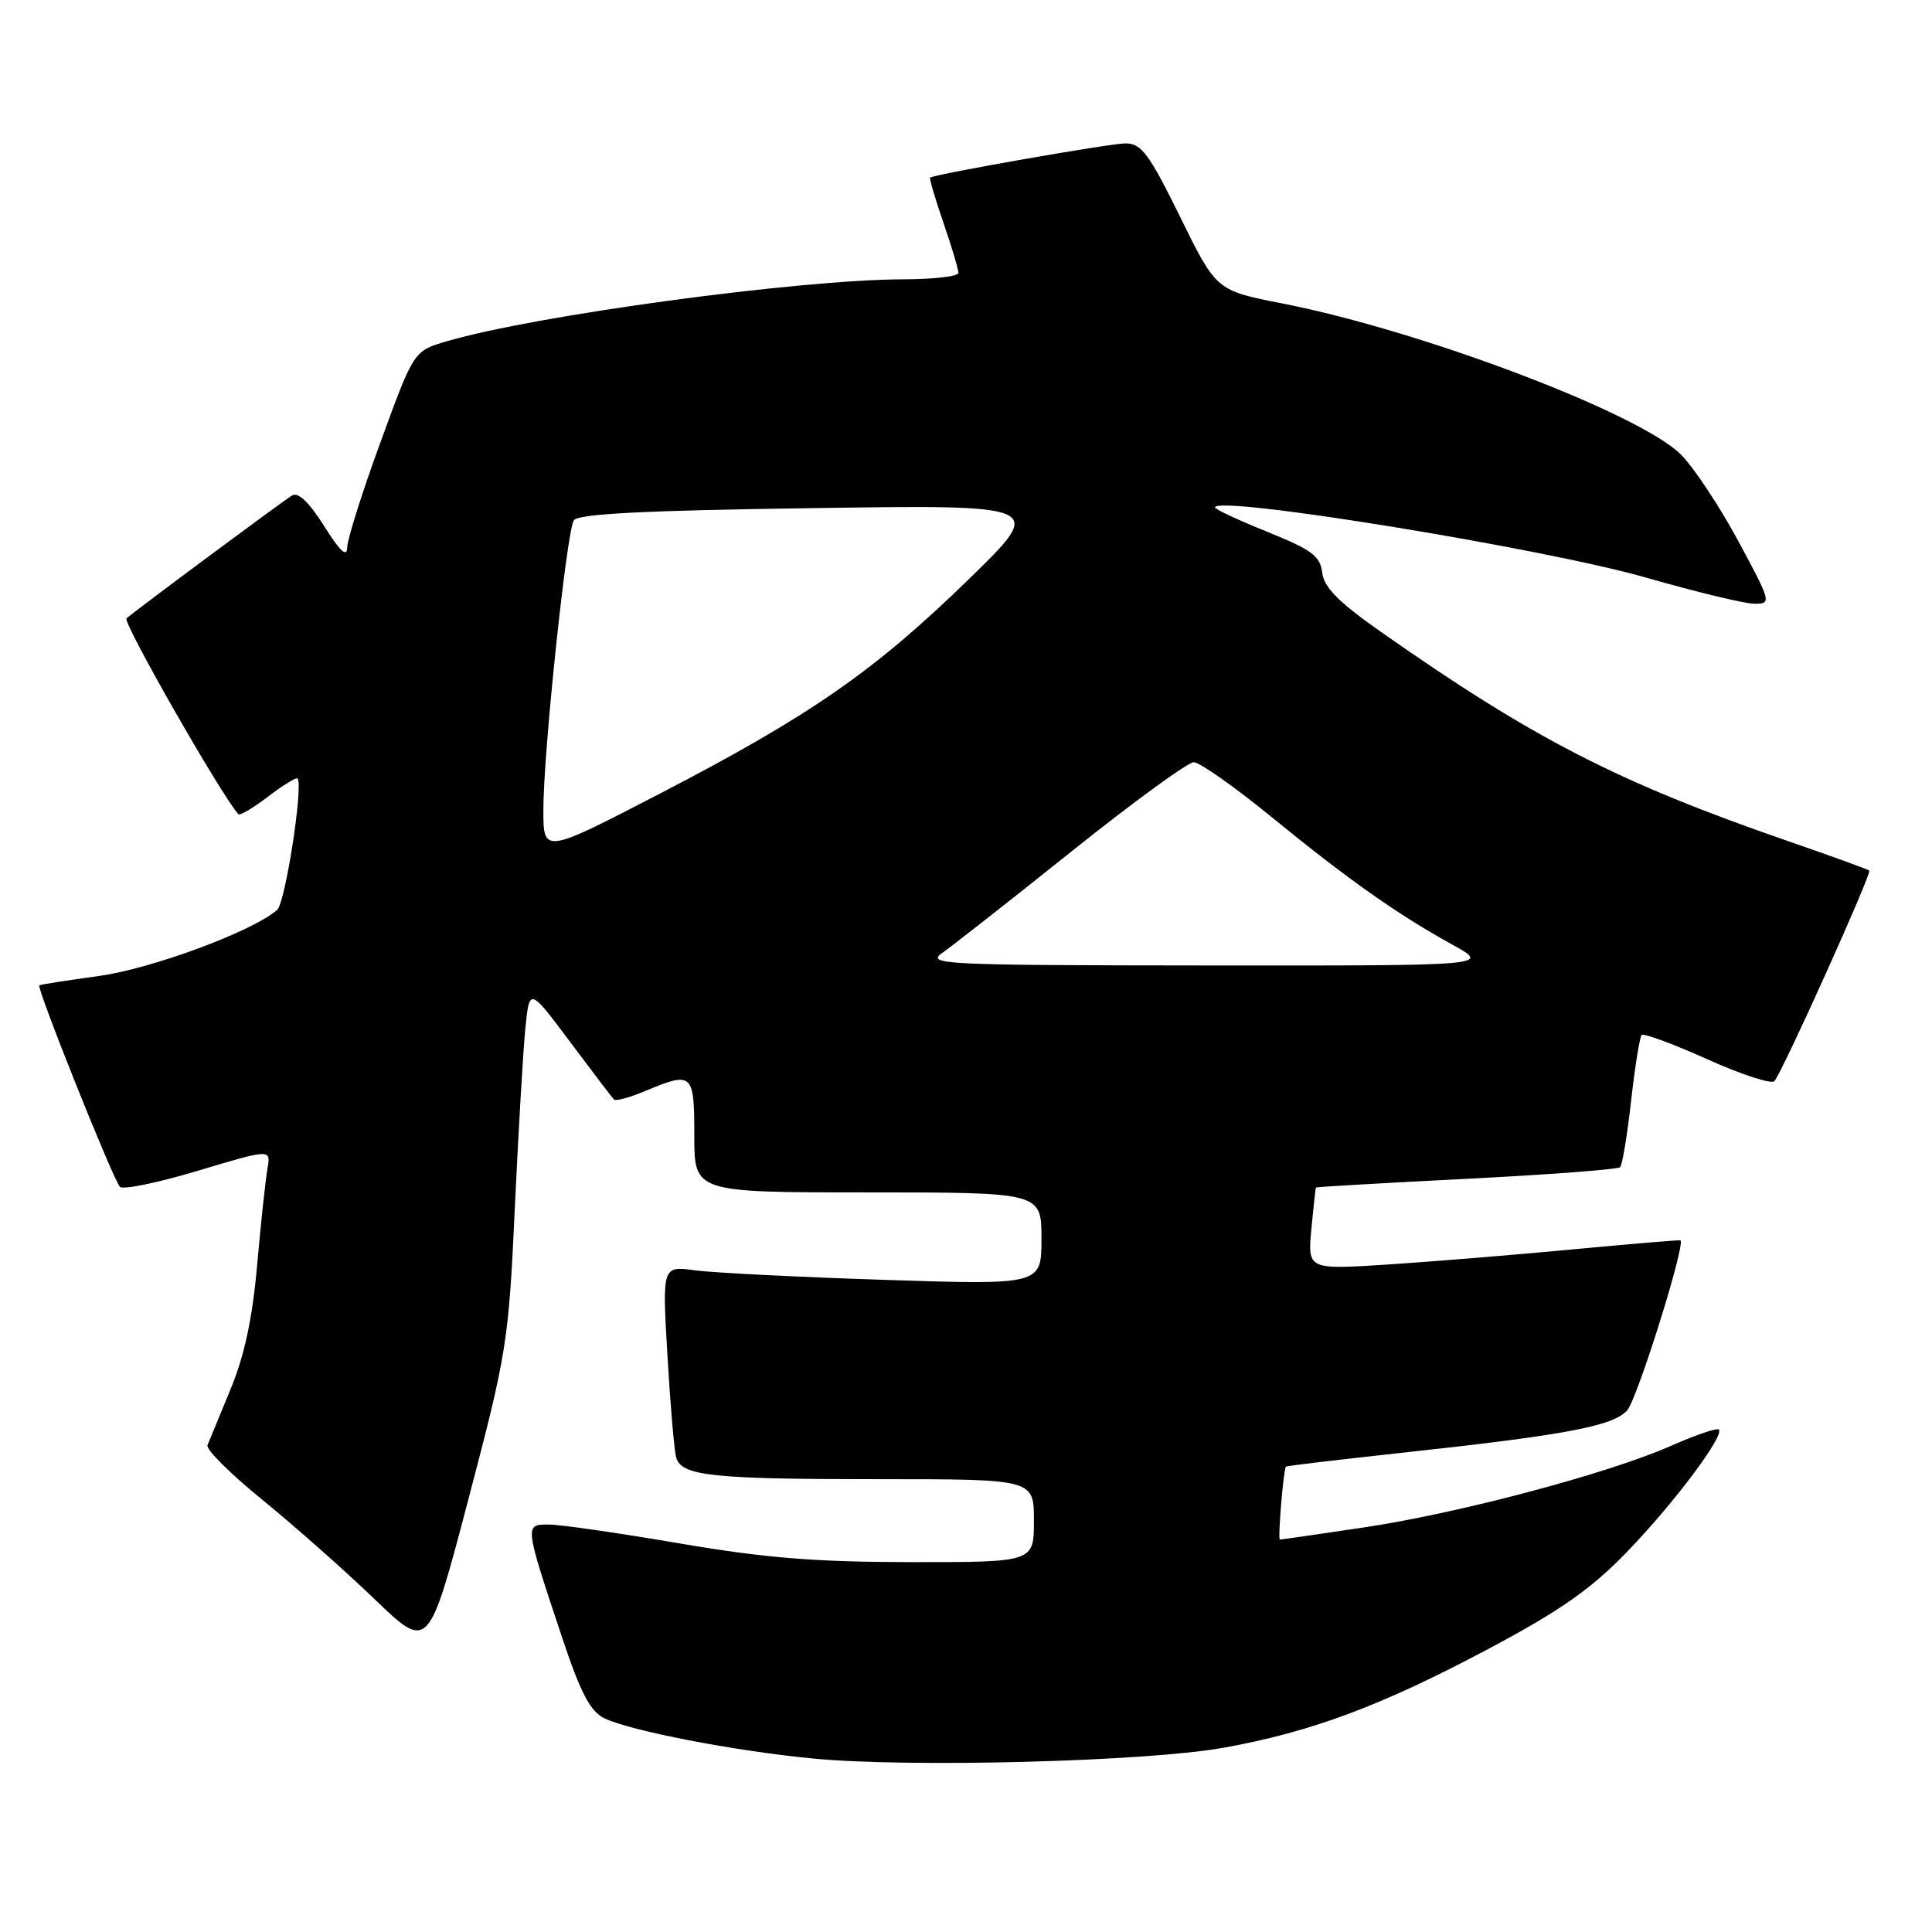 <?xml version="1.0" encoding="UTF-8" standalone="no"?>
<!DOCTYPE svg PUBLIC "-//W3C//DTD SVG 1.1//EN" "http://www.w3.org/Graphics/SVG/1.1/DTD/svg11.dtd" >
<svg xmlns="http://www.w3.org/2000/svg" xmlns:xlink="http://www.w3.org/1999/xlink" version="1.1" viewBox="0 0 256 256">
 <g >
 <path fill="currentColor"
d=" M 162.16 231.58 C 173.82 229.48 183.17 225.98 197.50 218.34 C 206.80 213.38 210.87 210.52 215.60 205.62 C 221.83 199.16 228.54 190.21 227.75 189.42 C 227.51 189.17 224.66 190.15 221.42 191.58 C 213.09 195.26 193.18 200.55 180.61 202.41 C 174.74 203.29 169.78 204.00 169.59 204.00 C 169.30 204.00 170.05 194.80 170.39 194.33 C 170.45 194.24 177.26 193.43 185.50 192.53 C 207.54 190.14 213.71 188.98 215.61 186.88 C 216.93 185.42 223.35 164.95 222.67 164.36 C 222.58 164.28 216.24 164.81 208.60 165.53 C 200.95 166.26 189.88 167.16 183.98 167.55 C 173.27 168.24 173.27 168.24 173.76 162.87 C 174.04 159.92 174.31 157.43 174.38 157.35 C 174.45 157.27 183.42 156.75 194.32 156.20 C 205.22 155.65 214.38 154.95 214.67 154.66 C 214.97 154.37 215.62 150.41 216.13 145.87 C 216.64 141.33 217.27 137.40 217.53 137.14 C 217.79 136.88 221.69 138.32 226.19 140.34 C 230.69 142.37 234.71 143.68 235.11 143.26 C 236.09 142.25 248.05 115.72 247.69 115.36 C 247.53 115.20 242.70 113.45 236.95 111.46 C 214.41 103.67 203.17 97.89 183.00 83.74 C 177.37 79.79 175.42 77.83 175.20 75.88 C 174.94 73.68 173.81 72.84 167.95 70.48 C 164.13 68.94 161.00 67.48 161.00 67.24 C 161.00 65.55 204.70 72.67 218.23 76.57 C 224.79 78.45 231.21 80.00 232.49 80.00 C 234.75 80.00 234.69 79.78 230.37 71.76 C 227.93 67.23 224.53 62.08 222.81 60.31 C 217.55 54.88 188.57 43.87 169.92 40.21 C 161.17 38.50 161.17 38.50 156.38 28.75 C 152.24 20.34 151.24 19.00 149.11 19.00 C 147.12 19.00 124.17 23.02 123.25 23.53 C 123.11 23.61 123.90 26.29 125.00 29.49 C 126.10 32.69 127.00 35.69 127.00 36.16 C 127.00 36.62 123.74 37.00 119.75 37.01 C 105.95 37.03 70.89 41.78 59.17 45.23 C 54.83 46.50 54.83 46.50 50.45 58.50 C 48.03 65.10 46.04 71.40 46.01 72.50 C 45.98 73.92 45.09 73.11 42.95 69.71 C 41.01 66.61 39.51 65.17 38.72 65.64 C 37.51 66.36 18.18 80.71 16.76 81.94 C 16.20 82.42 29.38 105.47 31.59 107.89 C 31.79 108.10 33.56 107.05 35.54 105.54 C 37.51 104.03 39.27 102.96 39.43 103.15 C 40.21 104.08 37.81 119.60 36.73 120.56 C 33.54 123.38 20.14 128.36 13.12 129.32 C 8.93 129.90 5.37 130.45 5.21 130.56 C 4.79 130.83 15.00 156.33 15.89 157.26 C 16.29 157.68 20.96 156.71 26.26 155.12 C 35.90 152.23 35.90 152.23 35.44 154.86 C 35.18 156.31 34.57 162.06 34.07 167.63 C 33.45 174.72 32.38 179.67 30.53 184.13 C 29.08 187.63 27.71 190.95 27.49 191.50 C 27.27 192.05 30.56 195.32 34.80 198.76 C 39.03 202.21 45.71 208.12 49.64 211.90 C 56.78 218.77 56.78 218.77 62.07 198.64 C 67.17 179.24 67.40 177.82 68.22 160.00 C 68.70 149.82 69.32 139.11 69.62 136.18 C 70.16 130.86 70.16 130.86 75.55 138.07 C 78.52 142.04 81.13 145.47 81.36 145.70 C 81.60 145.93 83.46 145.42 85.51 144.56 C 91.78 141.94 92.00 142.15 92.00 150.50 C 92.00 158.00 92.00 158.00 115.00 158.00 C 138.00 158.00 138.00 158.00 138.00 164.13 C 138.00 170.26 138.00 170.26 117.25 169.59 C 105.84 169.22 94.53 168.65 92.12 168.33 C 87.74 167.73 87.74 167.73 88.44 179.62 C 88.82 186.15 89.34 192.23 89.60 193.13 C 90.29 195.57 94.30 196.00 116.62 196.00 C 137.00 196.00 137.00 196.00 137.00 201.50 C 137.00 207.00 137.00 207.00 120.75 206.99 C 108.05 206.98 101.33 206.44 90.00 204.50 C 82.03 203.14 74.25 202.01 72.73 202.01 C 69.48 202.00 69.47 201.93 74.49 217.00 C 76.93 224.32 78.21 226.77 80.08 227.68 C 83.50 229.34 97.31 232.01 107.69 233.01 C 120.47 234.25 151.95 233.42 162.16 231.58 Z  M 124.90 126.23 C 126.22 125.31 133.93 119.26 142.03 112.78 C 150.13 106.30 157.40 101.00 158.18 101.00 C 158.96 101.00 163.63 104.29 168.55 108.31 C 178.63 116.54 185.18 121.17 192.50 125.20 C 197.50 127.96 197.50 127.96 160.00 127.93 C 124.68 127.90 122.64 127.80 124.90 126.23 Z  M 72.00 107.33 C 71.99 99.80 75.07 70.50 76.03 68.95 C 76.56 68.09 85.28 67.64 107.63 67.33 C 138.50 66.88 138.50 66.88 128.43 76.69 C 115.89 88.91 107.41 94.80 87.59 105.08 C 72.00 113.16 72.00 113.16 72.00 107.33 Z "/>
</g>
</svg>